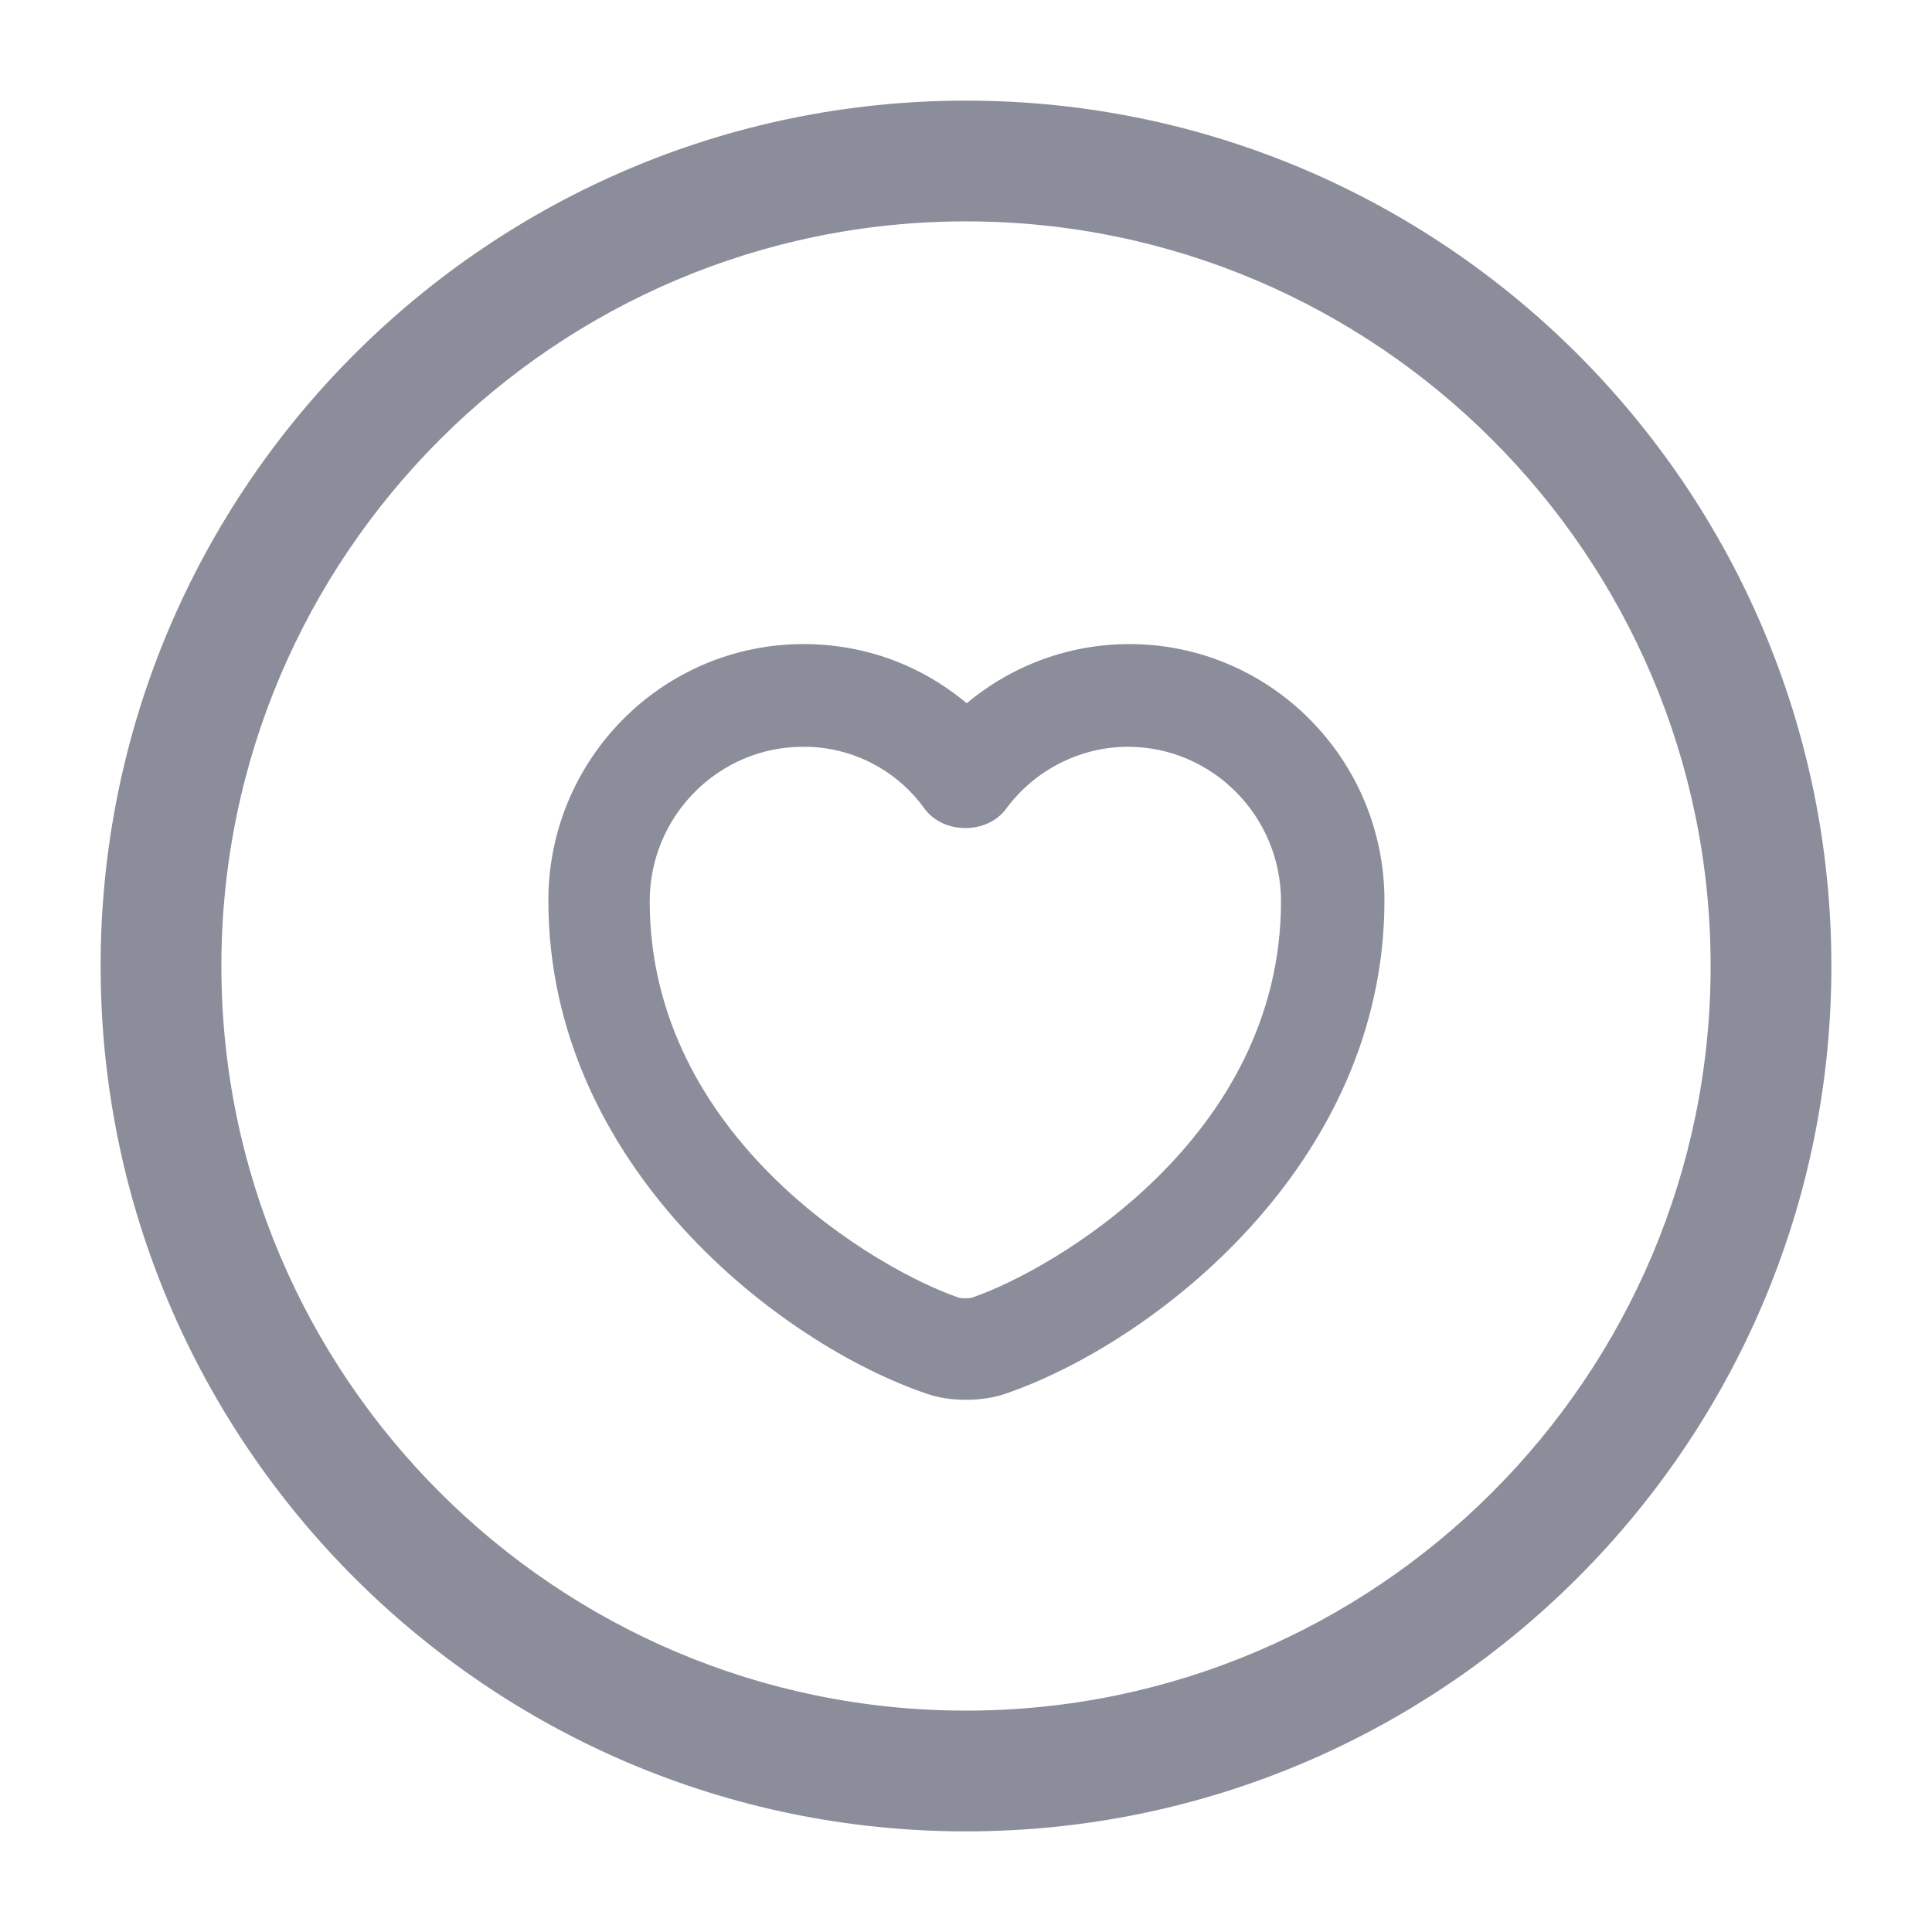 <svg width="24" height="24" viewBox="0 0 24 24" fill="none" xmlns="http://www.w3.org/2000/svg">
<g opacity="0.8">
<path d="M12 22.75C6.07 22.75 1.25 17.93 1.25 12C1.25 6.07 6.07 1.25 12 1.25C17.93 1.25 22.75 6.07 22.75 12C22.75 17.93 17.93 22.75 12 22.75ZM12 2.75C6.9 2.75 2.75 6.9 2.75 12C2.75 17.1 6.9 21.25 12 21.25C17.1 21.25 21.25 17.1 21.25 12C21.25 6.9 17.1 2.75 12 2.75Z" fill="#6F7181"/>
<path d="M12.001 17.389C11.823 17.389 11.654 17.364 11.511 17.313C9.694 16.696 6.812 14.482 6.812 11.187C6.812 9.429 8.232 8.001 9.981 8.001C10.742 8.001 11.443 8.263 12.009 8.736C12.575 8.263 13.285 8.001 14.029 8.001C15.778 8.001 17.198 9.429 17.198 11.187C17.198 14.474 14.316 16.688 12.491 17.313C12.347 17.364 12.17 17.389 12.001 17.389ZM9.973 9.277C8.925 9.277 8.071 10.139 8.071 11.195C8.071 14.144 10.919 15.784 11.916 16.122C11.95 16.13 12.035 16.13 12.068 16.122C13.066 15.784 15.913 14.144 15.913 11.195C15.913 10.139 15.06 9.277 14.012 9.277C13.42 9.277 12.854 9.564 12.499 10.046C12.263 10.367 11.722 10.367 11.485 10.046C11.313 9.806 11.086 9.611 10.823 9.477C10.56 9.343 10.268 9.274 9.973 9.277Z" fill="#6F7181"/>
</g>
</svg>
